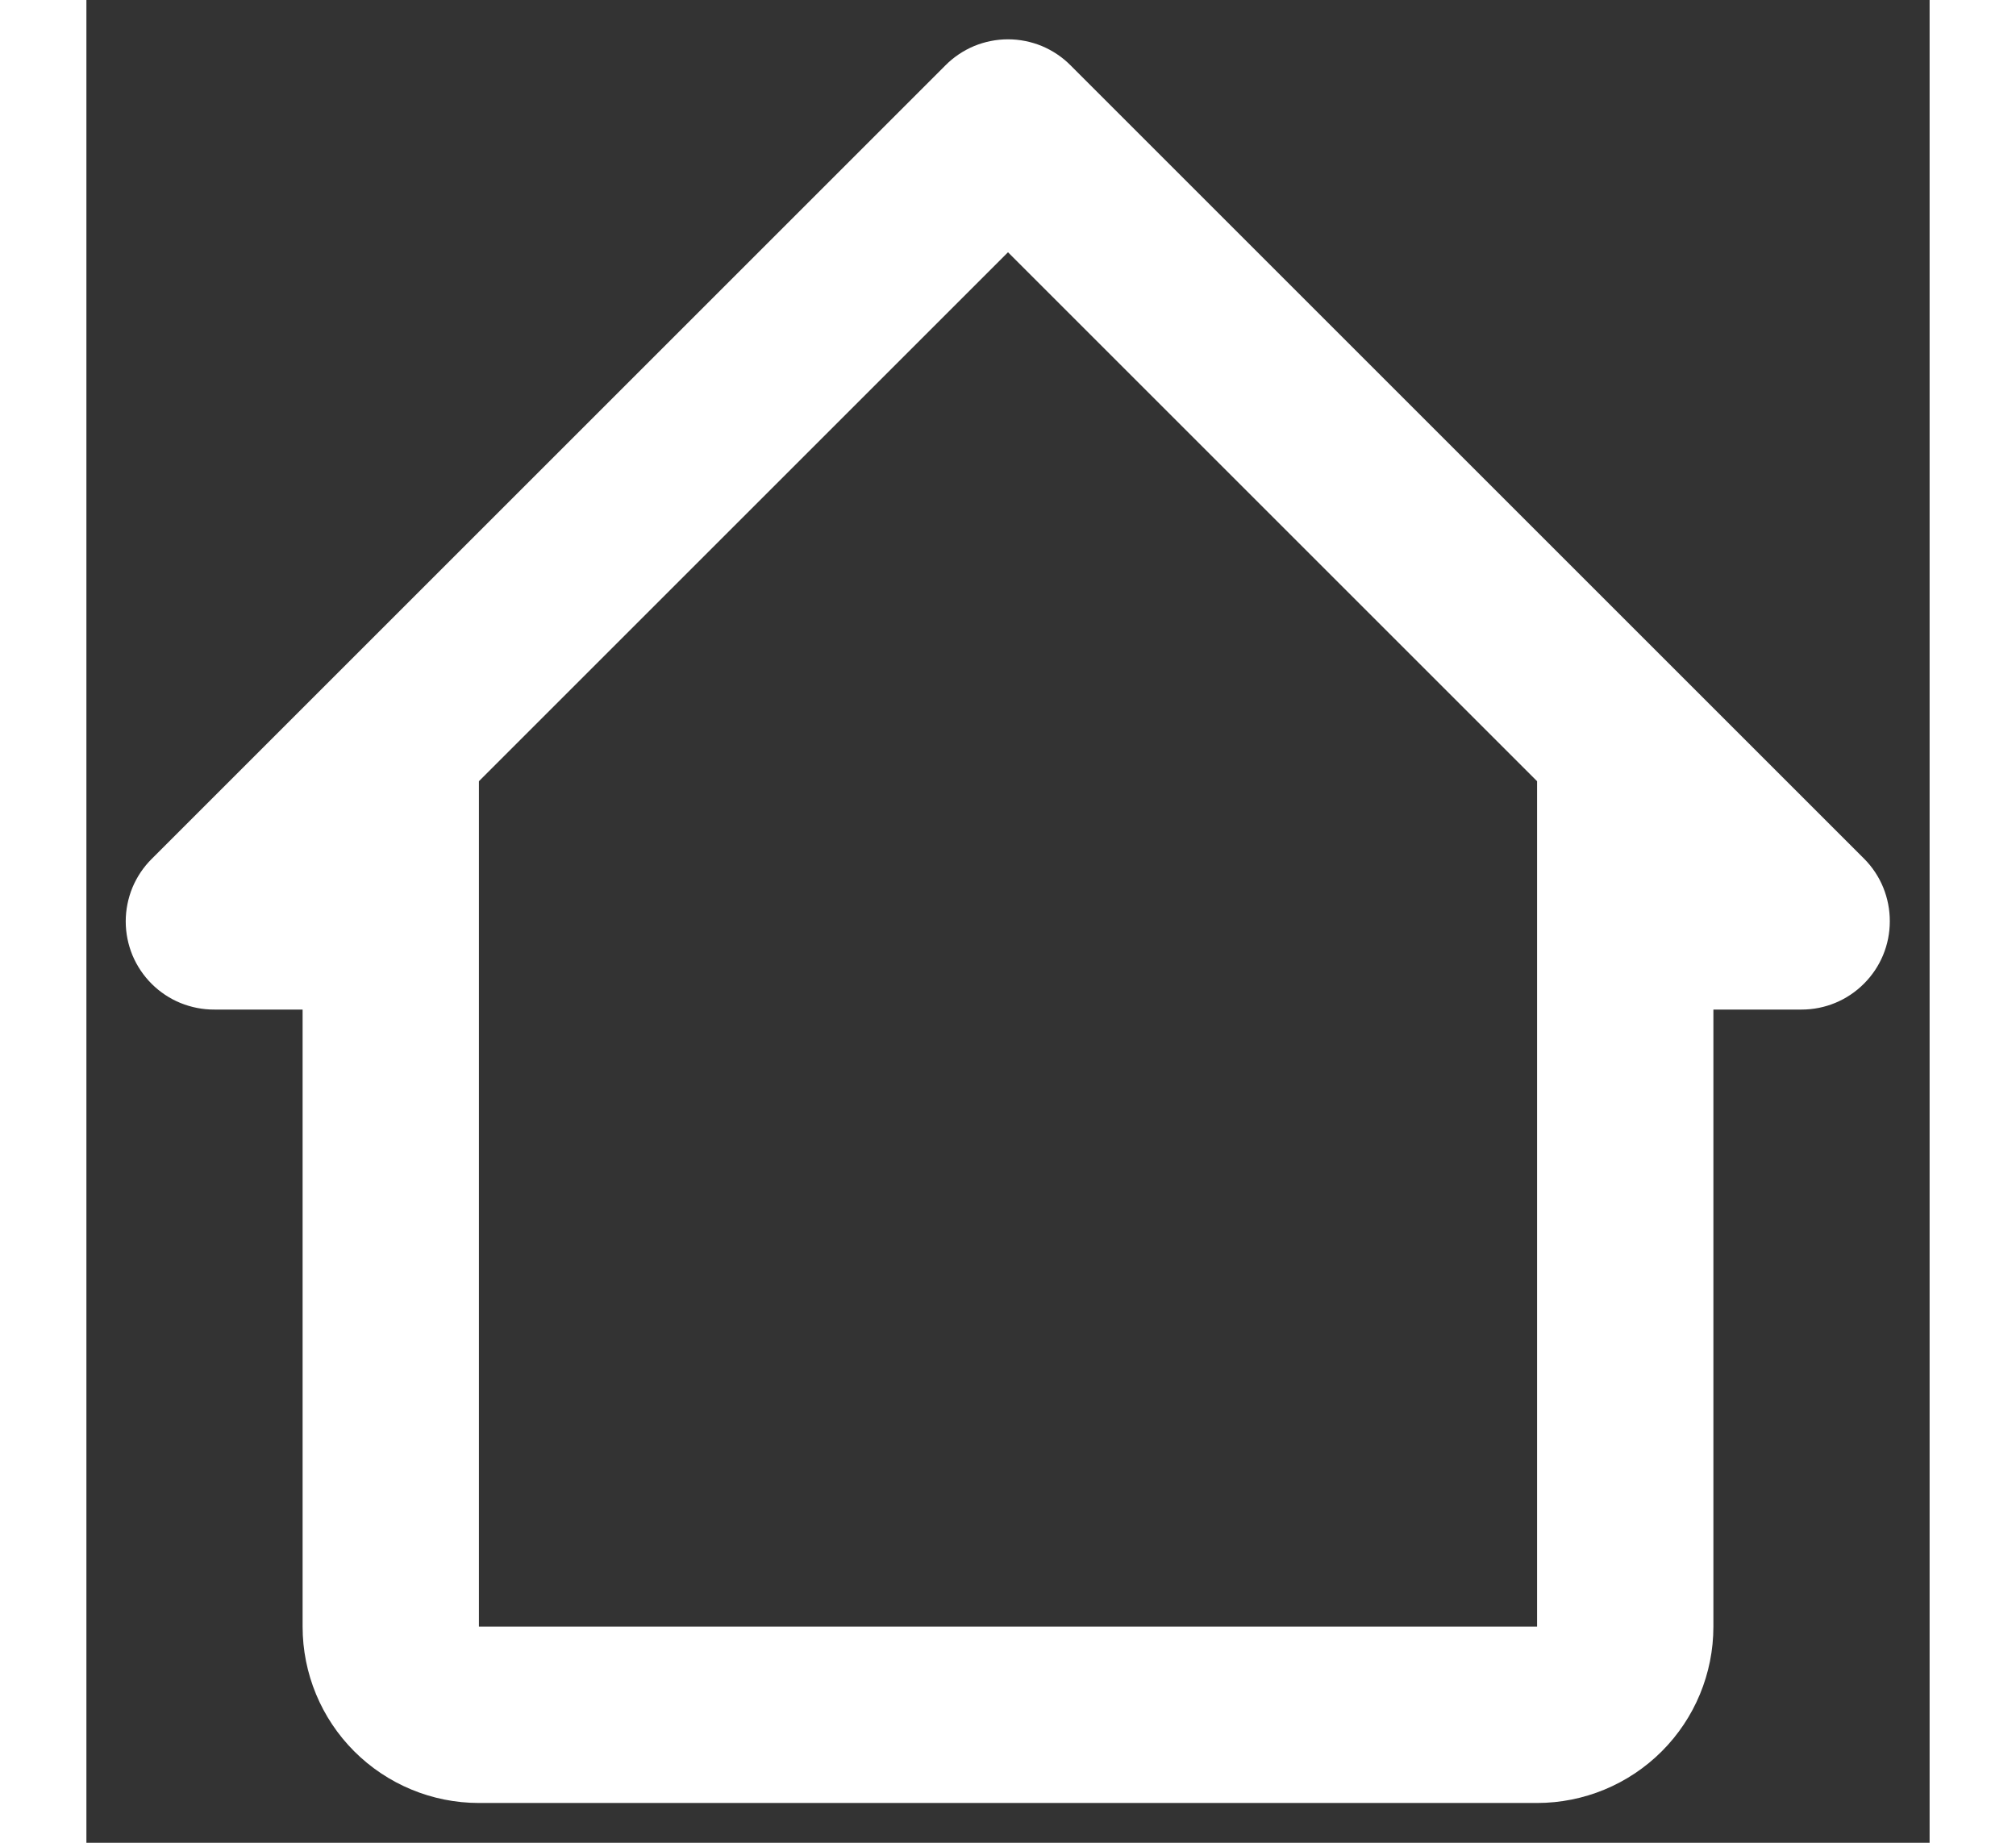 <svg width="35" height="32" viewBox="0 0 27 27" fill="white" xmlns="http://www.w3.org/2000/svg">
<rect x="0" y="0" width="27" height="27" fill="#333333" stroke="none"/>
<path d="M14.417 0.958C14.297 0.837 14.154 0.741 13.997 0.675C13.839 0.61 13.671 0.576 13.5 0.576C13.33 0.576 13.161 0.61 13.003 0.675C12.846 0.741 12.703 0.837 12.583 0.958L0.958 12.583C0.837 12.703 0.741 12.846 0.675 13.003C0.61 13.161 0.576 13.33 0.576 13.5C0.576 13.671 0.61 13.839 0.675 13.997C0.741 14.154 0.837 14.297 0.958 14.417C1.079 14.537 1.222 14.632 1.379 14.696C1.537 14.76 1.705 14.793 1.875 14.792H3.167V23.833C3.167 24.519 3.439 25.176 3.923 25.66C4.408 26.145 5.065 26.417 5.75 26.417H21.25C21.935 26.417 22.592 26.145 23.077 25.66C23.561 25.176 23.833 24.519 23.833 23.833V14.792H25.125C25.468 14.792 25.796 14.656 26.038 14.413C26.281 14.171 26.417 13.843 26.417 13.5C26.418 13.33 26.385 13.162 26.321 13.004C26.257 12.847 26.162 12.704 26.042 12.583L14.417 0.958ZM5.75 23.833V11.446L13.5 3.696L21.25 11.446V23.833H5.75Z" />
</svg>
